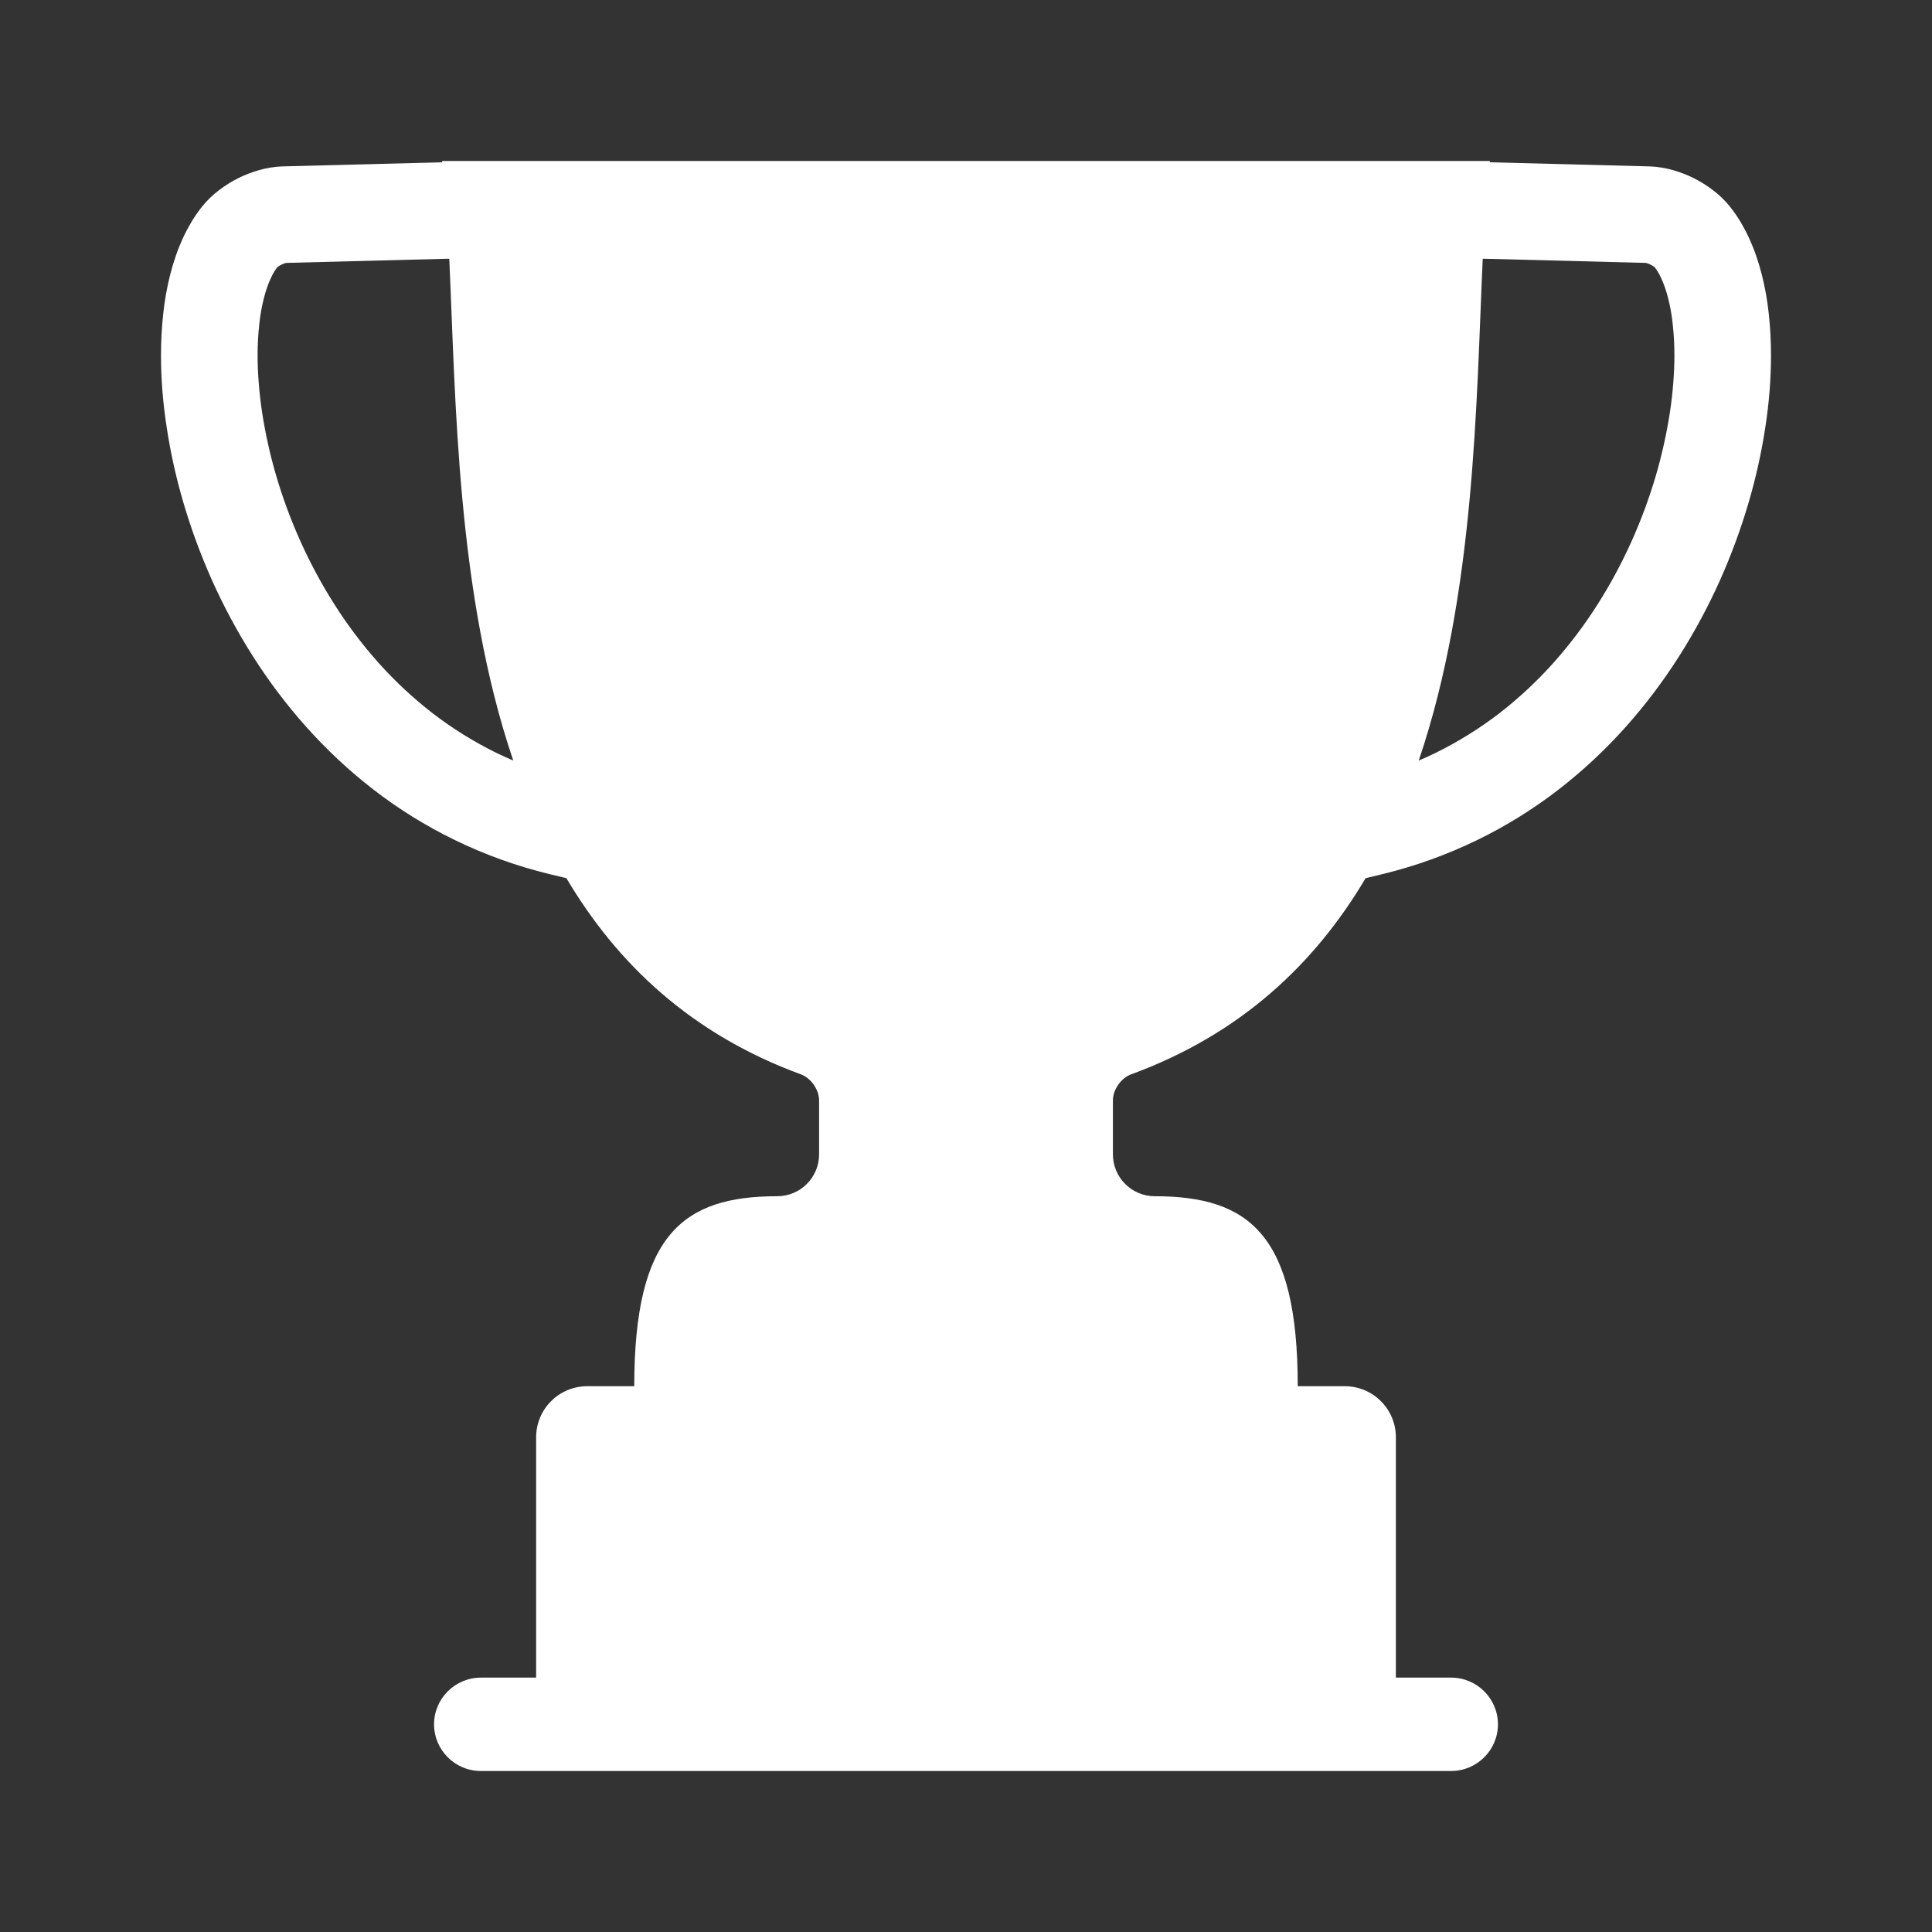<?xml version="1.0" encoding="UTF-8" standalone="no"?><!-- Generator: Gravit.io --><svg xmlns="http://www.w3.org/2000/svg" xmlns:xlink="http://www.w3.org/1999/xlink" style="isolation:isolate" viewBox="0 0 24 24" width="24pt" height="24pt"><rect x="0" y="0" width="24" height="24" fill="#333333" stroke="none"/><defs><clipPath id="_clipPath_6OPEwNGZkcwa6w71U4grvfFPVe6HRlRK"><rect width="24" height="24"/></clipPath></defs><g clip-path="url(#_clipPath_6OPEwNGZkcwa6w71U4grvfFPVe6HRlRK)"><path d=" M 7.295 17.22 L 12 17.22 L 12 22 L 6.66 22 L 6.66 17.855 C 6.66 17.504 6.944 17.22 7.295 17.22 Z  M 5.974 20.84 L 6.66 20.84 L 6.66 22 L 5.974 22 C 5.653 22 5.392 21.74 5.392 21.42 L 5.392 21.42 C 5.392 21.1 5.653 20.84 5.974 20.84 Z  M 7.036 10.909 C 7.666 11.973 8.588 12.847 9.949 13.346 C 10.074 13.392 10.175 13.536 10.175 13.669 L 10.175 14.34 C 10.175 14.627 9.942 14.86 9.655 14.86 C 8.48 14.86 7.879 15.34 7.879 17.22 L 12 17.22 L 12 2 L 5.492 2 C 5.493 2.005 5.493 2.01 5.494 2.016 L 5.493 2.016 L 3.513 2.067 C 3.511 2.067 3.509 2.067 3.507 2.067 C 3.407 2.071 3.308 2.087 3.212 2.115 C 3.125 2.14 3.04 2.173 2.958 2.214 C 2.877 2.255 2.799 2.303 2.727 2.358 C 2.646 2.418 2.572 2.489 2.509 2.568 C 2.46 2.63 2.415 2.695 2.375 2.762 C 2.336 2.829 2.3 2.897 2.268 2.967 C 2.236 3.038 2.207 3.11 2.182 3.184 C 2.156 3.259 2.134 3.335 2.114 3.412 C 2.074 3.571 2.045 3.732 2.028 3.895 C 2.009 4.068 2 4.241 2 4.414 C 2 4.56 2.006 4.705 2.017 4.85 C 2.029 5.002 2.047 5.154 2.07 5.304 C 2.118 5.622 2.188 5.937 2.279 6.246 C 2.375 6.573 2.493 6.893 2.632 7.205 C 2.778 7.53 2.946 7.844 3.137 8.145 C 3.334 8.456 3.556 8.751 3.802 9.027 C 4.055 9.311 4.334 9.572 4.636 9.806 C 4.95 10.049 5.288 10.259 5.645 10.433 C 6.023 10.617 6.419 10.76 6.828 10.859 L 7.036 10.909 Z  M 6.376 9.448 C 5.673 7.38 5.662 4.979 5.581 3.214 L 5.525 3.215 L 3.551 3.266 C 3.55 3.266 3.55 3.266 3.55 3.267 C 3.531 3.272 3.512 3.279 3.495 3.288 C 3.478 3.296 3.461 3.307 3.446 3.319 C 3.445 3.319 3.445 3.319 3.445 3.319 C 3.431 3.337 3.418 3.356 3.406 3.376 C 3.389 3.404 3.374 3.433 3.361 3.463 C 3.344 3.499 3.33 3.536 3.317 3.573 C 3.302 3.616 3.289 3.66 3.278 3.704 C 3.251 3.81 3.232 3.917 3.221 4.026 C 3.207 4.154 3.2 4.283 3.2 4.412 C 3.2 4.527 3.205 4.641 3.214 4.756 C 3.223 4.879 3.238 5.002 3.256 5.124 C 3.297 5.388 3.355 5.65 3.43 5.907 C 3.511 6.183 3.611 6.453 3.728 6.715 C 3.85 6.987 3.991 7.251 4.151 7.503 C 4.313 7.759 4.496 8.002 4.698 8.229 C 4.902 8.458 5.127 8.668 5.37 8.857 C 5.619 9.049 5.888 9.216 6.171 9.355 C 6.238 9.387 6.307 9.419 6.376 9.448 Z  M 16.705 17.22 L 12 17.22 L 12 22 L 17.34 22 L 17.34 17.855 C 17.34 17.504 17.056 17.22 16.705 17.22 Z  M 18.026 20.84 L 17.34 20.84 L 17.34 22 L 18.026 22 C 18.347 22 18.608 21.74 18.608 21.42 L 18.608 21.42 C 18.608 21.1 18.347 20.84 18.026 20.84 Z  M 16.964 10.909 C 16.334 11.973 15.412 12.847 14.051 13.346 C 13.926 13.392 13.825 13.536 13.825 13.669 L 13.825 14.34 C 13.825 14.627 14.058 14.86 14.345 14.86 C 15.52 14.86 16.121 15.34 16.121 17.22 L 12 17.22 L 12 2 L 18.508 2 C 18.507 2.005 18.507 2.01 18.506 2.016 L 18.507 2.016 L 20.487 2.067 C 20.489 2.067 20.491 2.067 20.493 2.067 C 20.593 2.071 20.692 2.087 20.788 2.115 C 20.875 2.14 20.96 2.173 21.042 2.214 C 21.123 2.255 21.201 2.303 21.273 2.358 C 21.354 2.418 21.428 2.489 21.491 2.568 C 21.54 2.63 21.585 2.695 21.625 2.762 C 21.664 2.829 21.7 2.897 21.732 2.967 C 21.764 3.038 21.793 3.11 21.818 3.184 C 21.844 3.259 21.866 3.335 21.886 3.412 C 21.926 3.571 21.955 3.732 21.972 3.895 C 21.991 4.068 22 4.241 22 4.414 C 22 4.56 21.994 4.705 21.983 4.85 C 21.971 5.002 21.953 5.154 21.93 5.304 C 21.882 5.622 21.812 5.937 21.721 6.246 C 21.625 6.573 21.507 6.893 21.368 7.205 C 21.222 7.53 21.054 7.844 20.863 8.145 C 20.666 8.456 20.444 8.751 20.198 9.027 C 19.945 9.311 19.666 9.572 19.364 9.806 C 19.05 10.049 18.712 10.259 18.355 10.433 C 17.977 10.617 17.581 10.76 17.172 10.859 L 16.964 10.909 Z  M 17.624 9.448 C 18.327 7.38 18.338 4.979 18.419 3.214 L 18.475 3.215 L 20.449 3.266 C 20.45 3.266 20.45 3.266 20.45 3.267 C 20.469 3.272 20.488 3.279 20.505 3.288 C 20.522 3.296 20.539 3.307 20.554 3.319 C 20.555 3.319 20.555 3.319 20.555 3.319 C 20.569 3.337 20.582 3.356 20.594 3.376 C 20.611 3.404 20.626 3.433 20.639 3.463 C 20.656 3.499 20.67 3.536 20.683 3.573 C 20.698 3.616 20.711 3.66 20.722 3.704 C 20.749 3.81 20.768 3.917 20.779 4.026 C 20.793 4.154 20.8 4.283 20.8 4.412 C 20.8 4.527 20.795 4.641 20.786 4.756 C 20.777 4.879 20.762 5.002 20.744 5.124 C 20.703 5.388 20.645 5.65 20.57 5.907 C 20.489 6.183 20.389 6.453 20.272 6.715 C 20.15 6.987 20.009 7.251 19.849 7.503 C 19.687 7.759 19.504 8.002 19.302 8.229 C 19.098 8.458 18.873 8.668 18.63 8.857 C 18.381 9.049 18.112 9.216 17.829 9.355 C 17.762 9.387 17.693 9.419 17.624 9.448 Z " fill-rule="evenodd" fill="rgb(255,255,255)"/></g></svg>